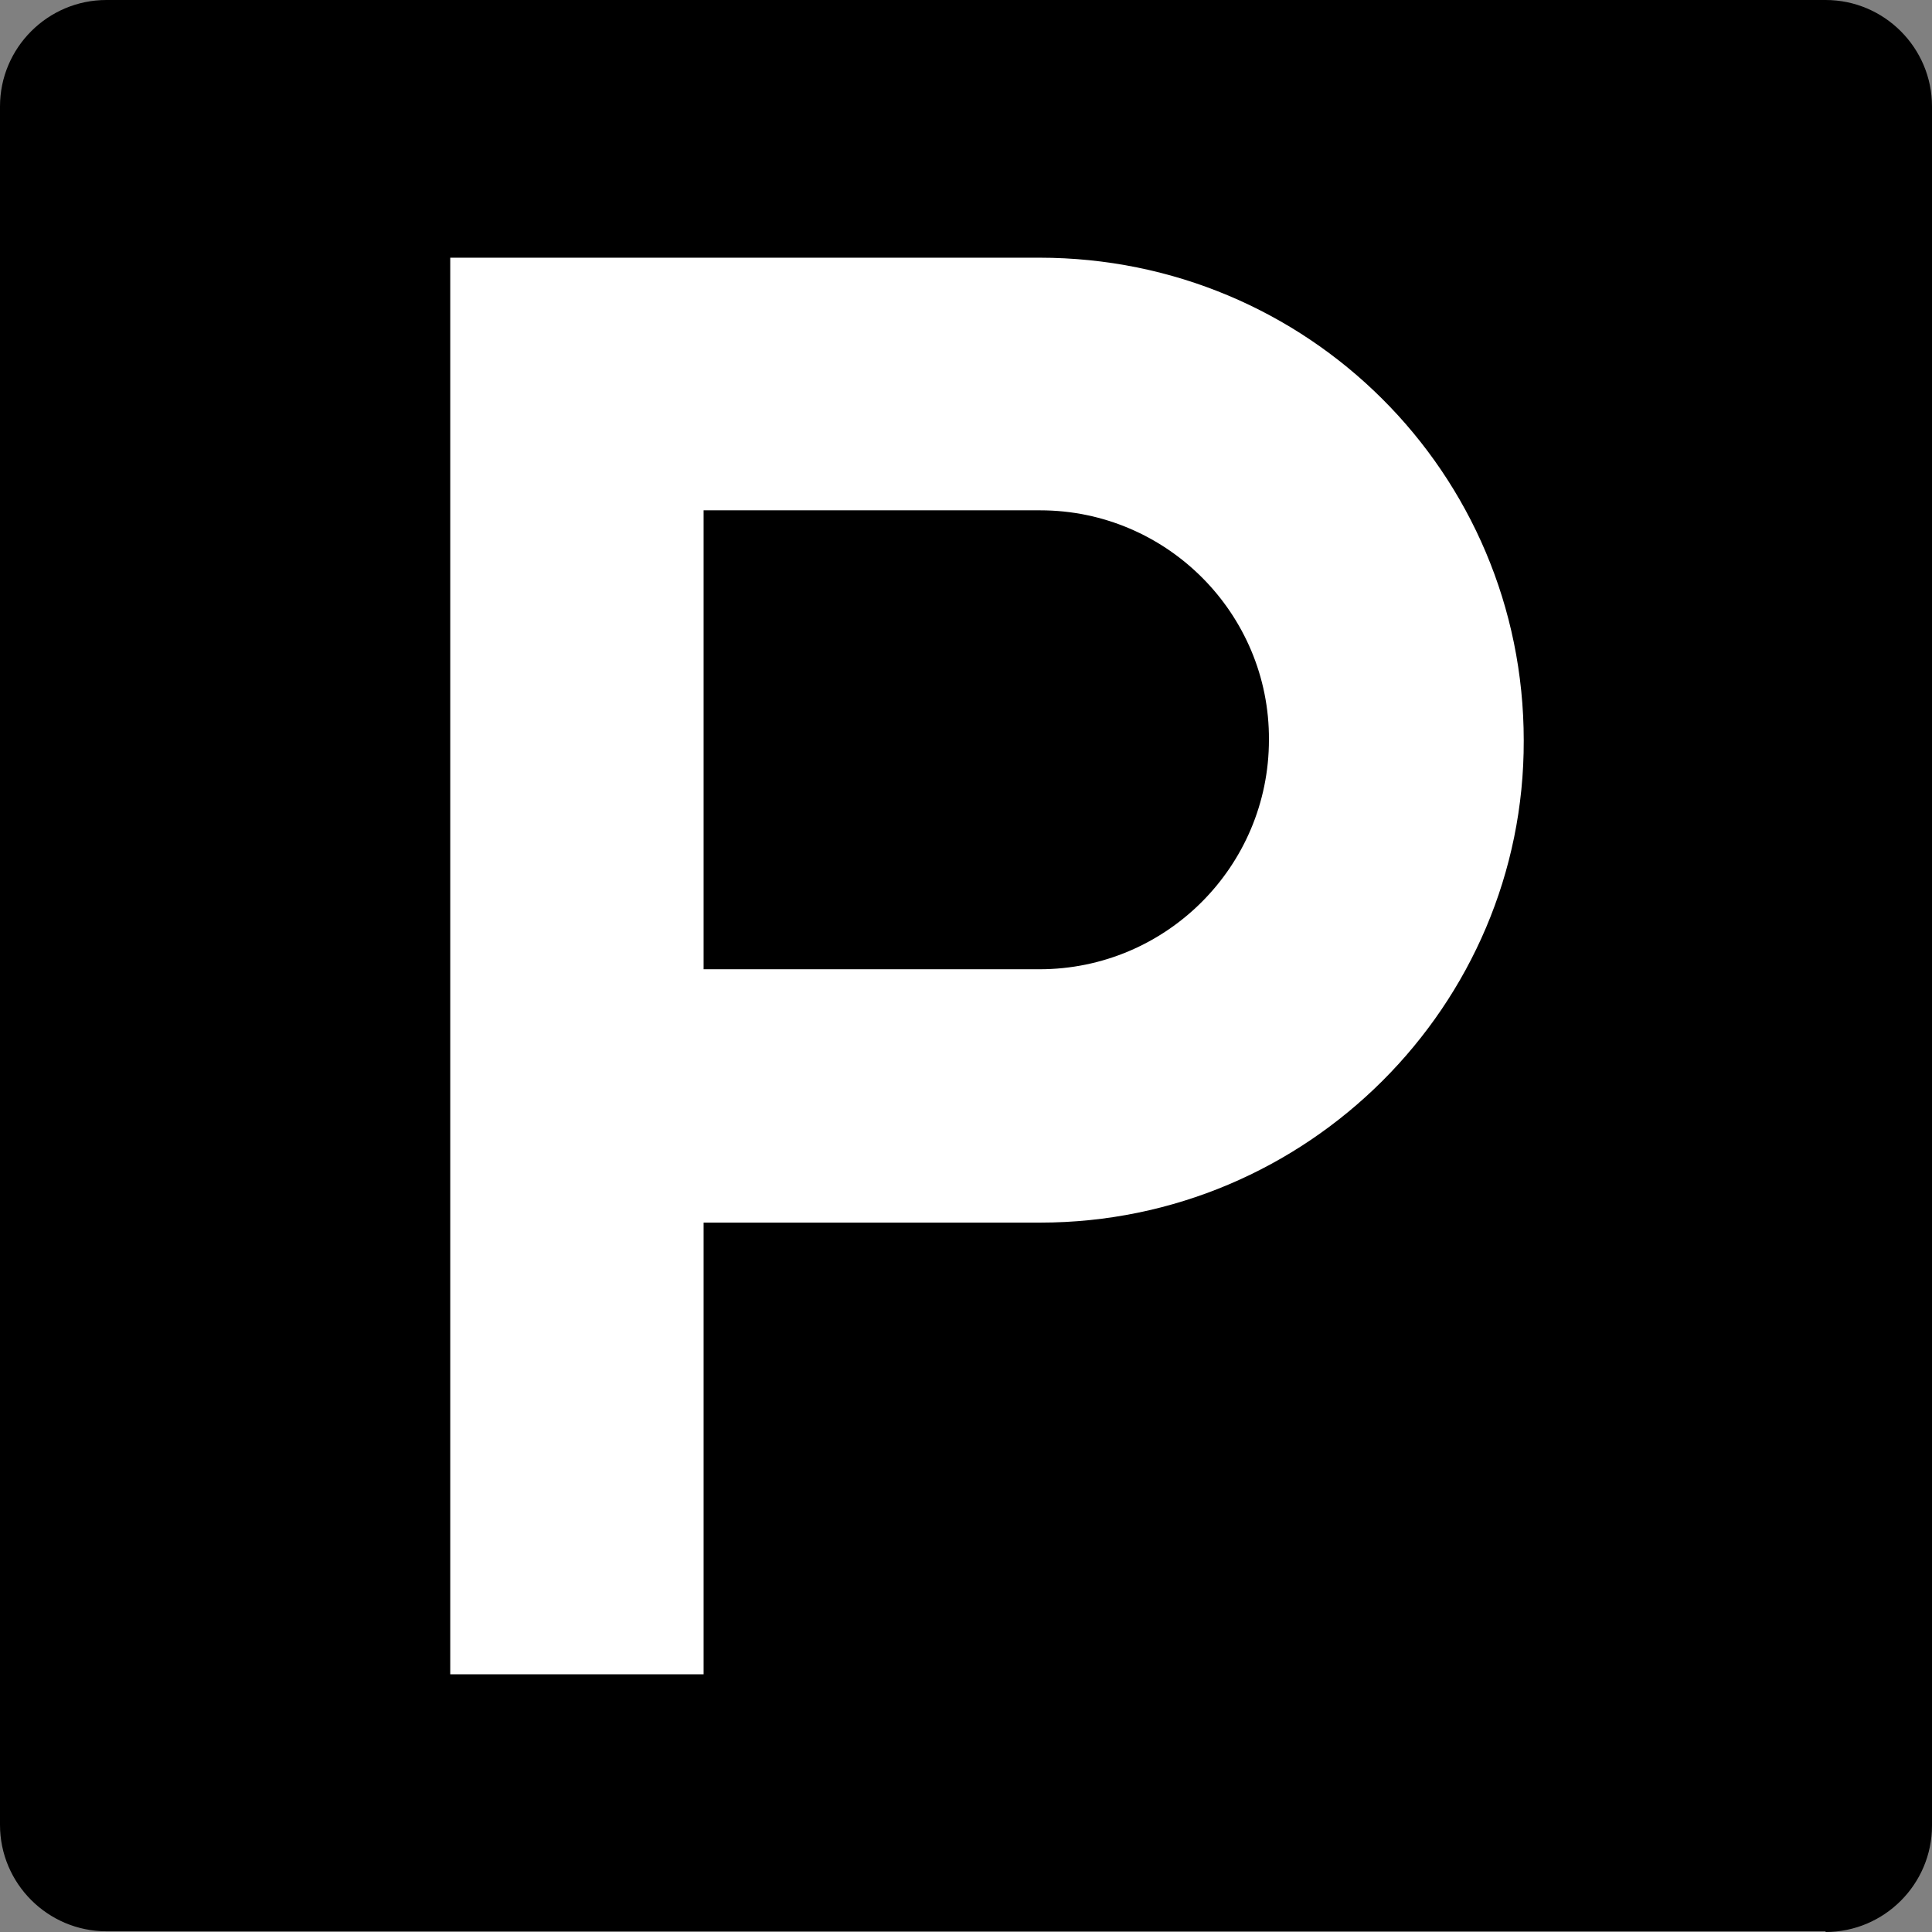 <?xml version="1.0" encoding="utf-8"?>
<!-- Generator: Adobe Illustrator 21.0.0, SVG Export Plug-In . SVG Version: 6.00 Build 0)  -->
<svg version="1.1" xmlns="http://www.w3.org/2000/svg" xmlns:xlink="http://www.w3.org/1999/xlink" x="0px" y="0px"
	 viewBox="0 0 266.9 266.9" style="enable-background:new 0 0 266.9 266.9;" xml:space="preserve">
<rect x="0" y="0" width="266.9" height="266.9" fill="#808080" stroke="none"/>
<style type="text/css">
	.st0{fill:#FFFFFF;}
</style>
<g id="Layer_1">
	<path id="White_2_" d="M252.2,266.9c8.1,0,14.7-6.6,14.7-14.7V14.7c0-8.1-6.6-14.7-14.7-14.7H14.7C6.6,0,0,6.6,0,14.7v237.4
		c0,8.1,6.6,14.7,14.7,14.7H252.2z"/>
	<path class="st0" d="M143.7,168.9H97.2v62.4h-35V35.6h81.4c37,0,66.9,29.7,66.9,66.7C210.6,138.9,180.6,168.9,143.7,168.9z
		 M143.7,70.5H97.2v63.4h46.4c17.5,0,31.7-14.2,31.7-31.7C175.4,84.8,161.2,70.5,143.7,70.5z"/>
</g>
<g id="Layer_2">
</g>
</svg>
